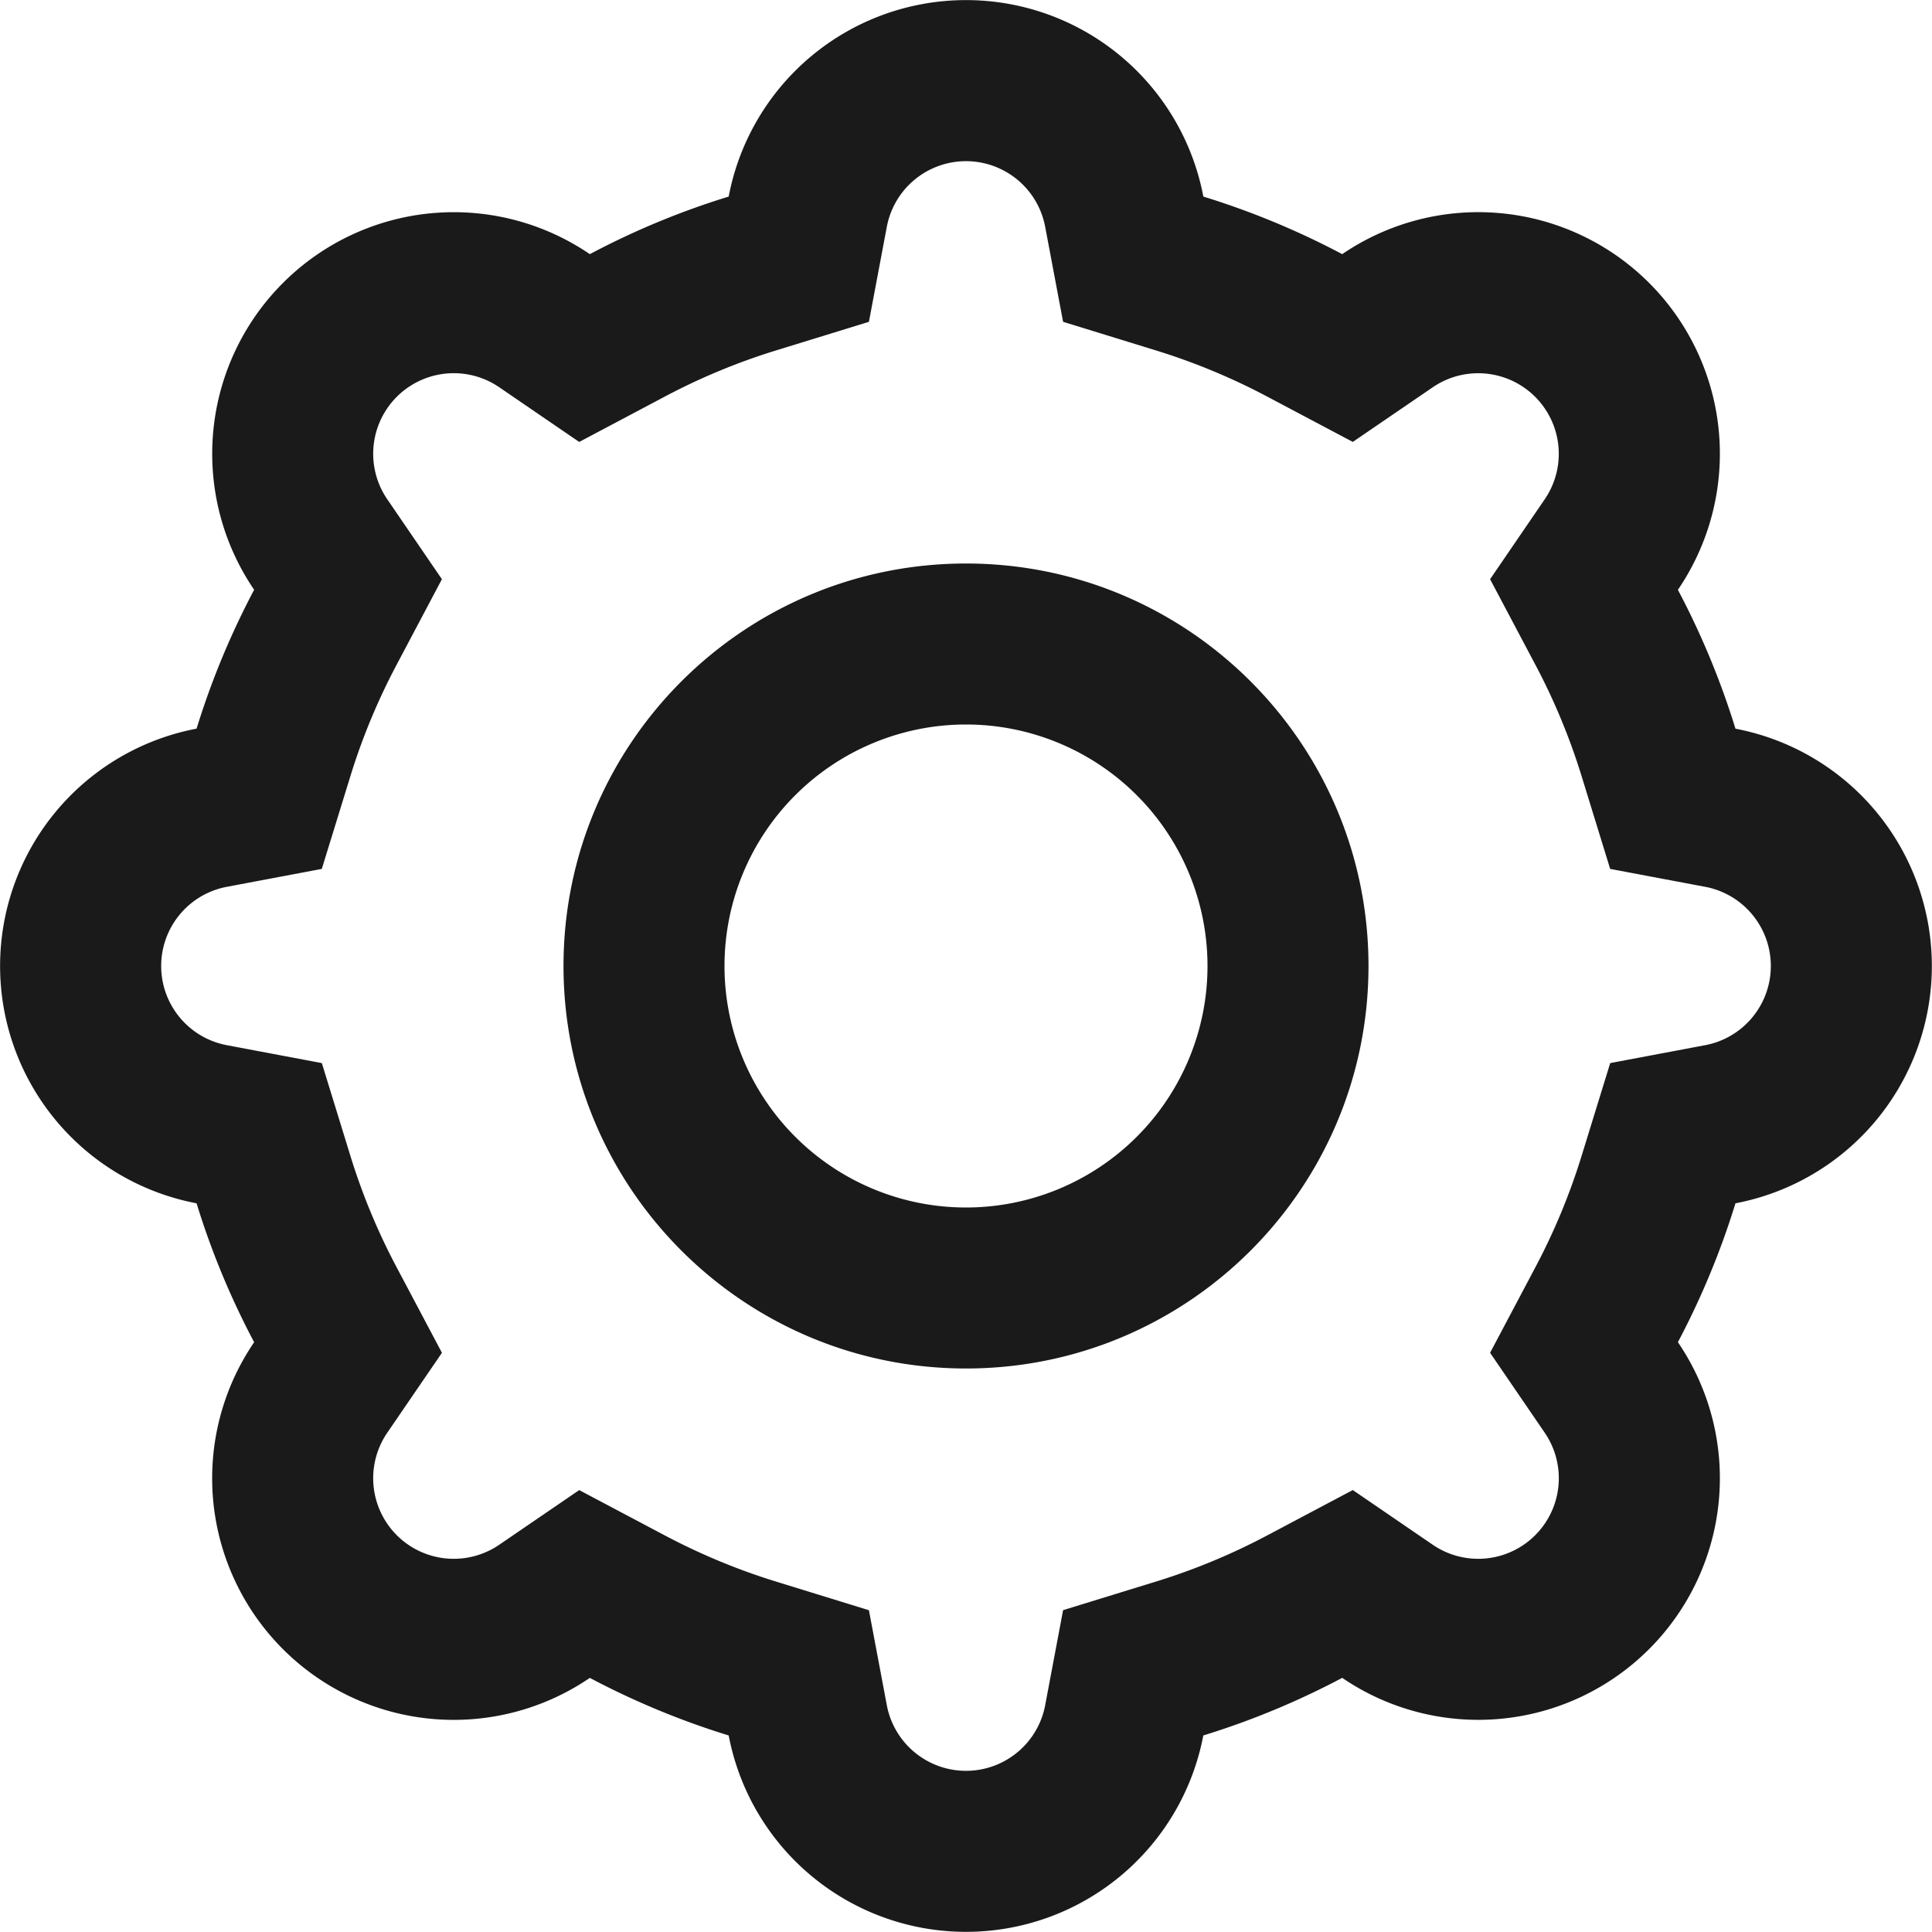 <svg xmlns="http://www.w3.org/2000/svg" viewBox="0 0 1024 1024"><path fill="#1A1A1A" d="M725.33 512c0 117.82-95.51 213.33-213.33 213.33s-213.33-95.51-213.33-213.33 95.51-213.33 213.33-213.33 213.33 95.51 213.33 213.33z m-85.33 0a128 128 0 1 0-256 0 128 128 0 0 0 256 0z"/><path fill="#1A1A1A" d="M134.7 711.4a128.04 128.04 0 0 0 177.92 177.92c23.32 12.33 47.94 22.61 73.6 30.51a128.04 128.04 0 0 0 251.56 0 424 424 0 0 0 73.62-30.53 128.04 128.04 0 0 0 177.92-177.92 424.17 424.17 0 0 0 30.51-73.6 128.04 128.04 0 0 0 0-251.56 424.13 424.13 0 0 0-30.51-73.6 128.04 128.04 0 0 0-177.92-177.92 424.02 424.02 0 0 0-73.6-30.51 128.04 128.04 0 0 0-251.58 0 420.45 420.45 0 0 0-73.6 30.51 128.04 128.04 0 0 0-177.92 177.9 424 424 0 0 0-30.51 73.6 128.04 128.04 0 0 0 0 251.58 421.29 421.29 0 0 0 30.51 73.62z m276.63-525.67l49.21-15.15 9.54-50.62a42.71 42.71 0 0 1 83.84 0l9.54 50.6 49.21 15.17a339.29 339.29 0 0 1 58.8 24.38l45.54 24.11 42.56-29.08a42.71 42.71 0 0 1 59.29 59.31l-29.08 42.54 24.11 45.54a339.81 339.81 0 0 1 24.38 58.8l15.15 49.21 50.62 9.54a42.71 42.71 0 0 1 0 83.84l-50.6 9.54-15.17 49.21a338.77 338.77 0 0 1-24.38 58.8l-24.11 45.54 29.08 42.54a42.71 42.71 0 0 1-59.31 59.31l-42.54-29.1-45.54 24.13a338.83 338.83 0 0 1-58.8 24.38l-49.21 15.15-9.54 50.62a42.71 42.71 0 0 1-83.84 0l-9.54-50.6-49.21-15.17c-20.48-6.31-40.13-14.51-58.8-24.38l-45.54-24.11-42.54 29.08a42.71 42.71 0 0 1-59.31-59.31l29.1-42.54-24.13-45.54a338.71 338.71 0 0 1-24.38-58.8l-15.15-49.21-50.62-9.54a42.71 42.71 0 0 1 0-83.84l50.6-9.54 15.17-49.21c6.31-20.48 14.51-40.13 24.38-58.8l24.11-45.54-29.08-42.54a42.71 42.71 0 0 1 59.31-59.31l42.54 29.1 45.54-24.13a338.73 338.73 0 0 1 58.8-24.38z"/></svg>
